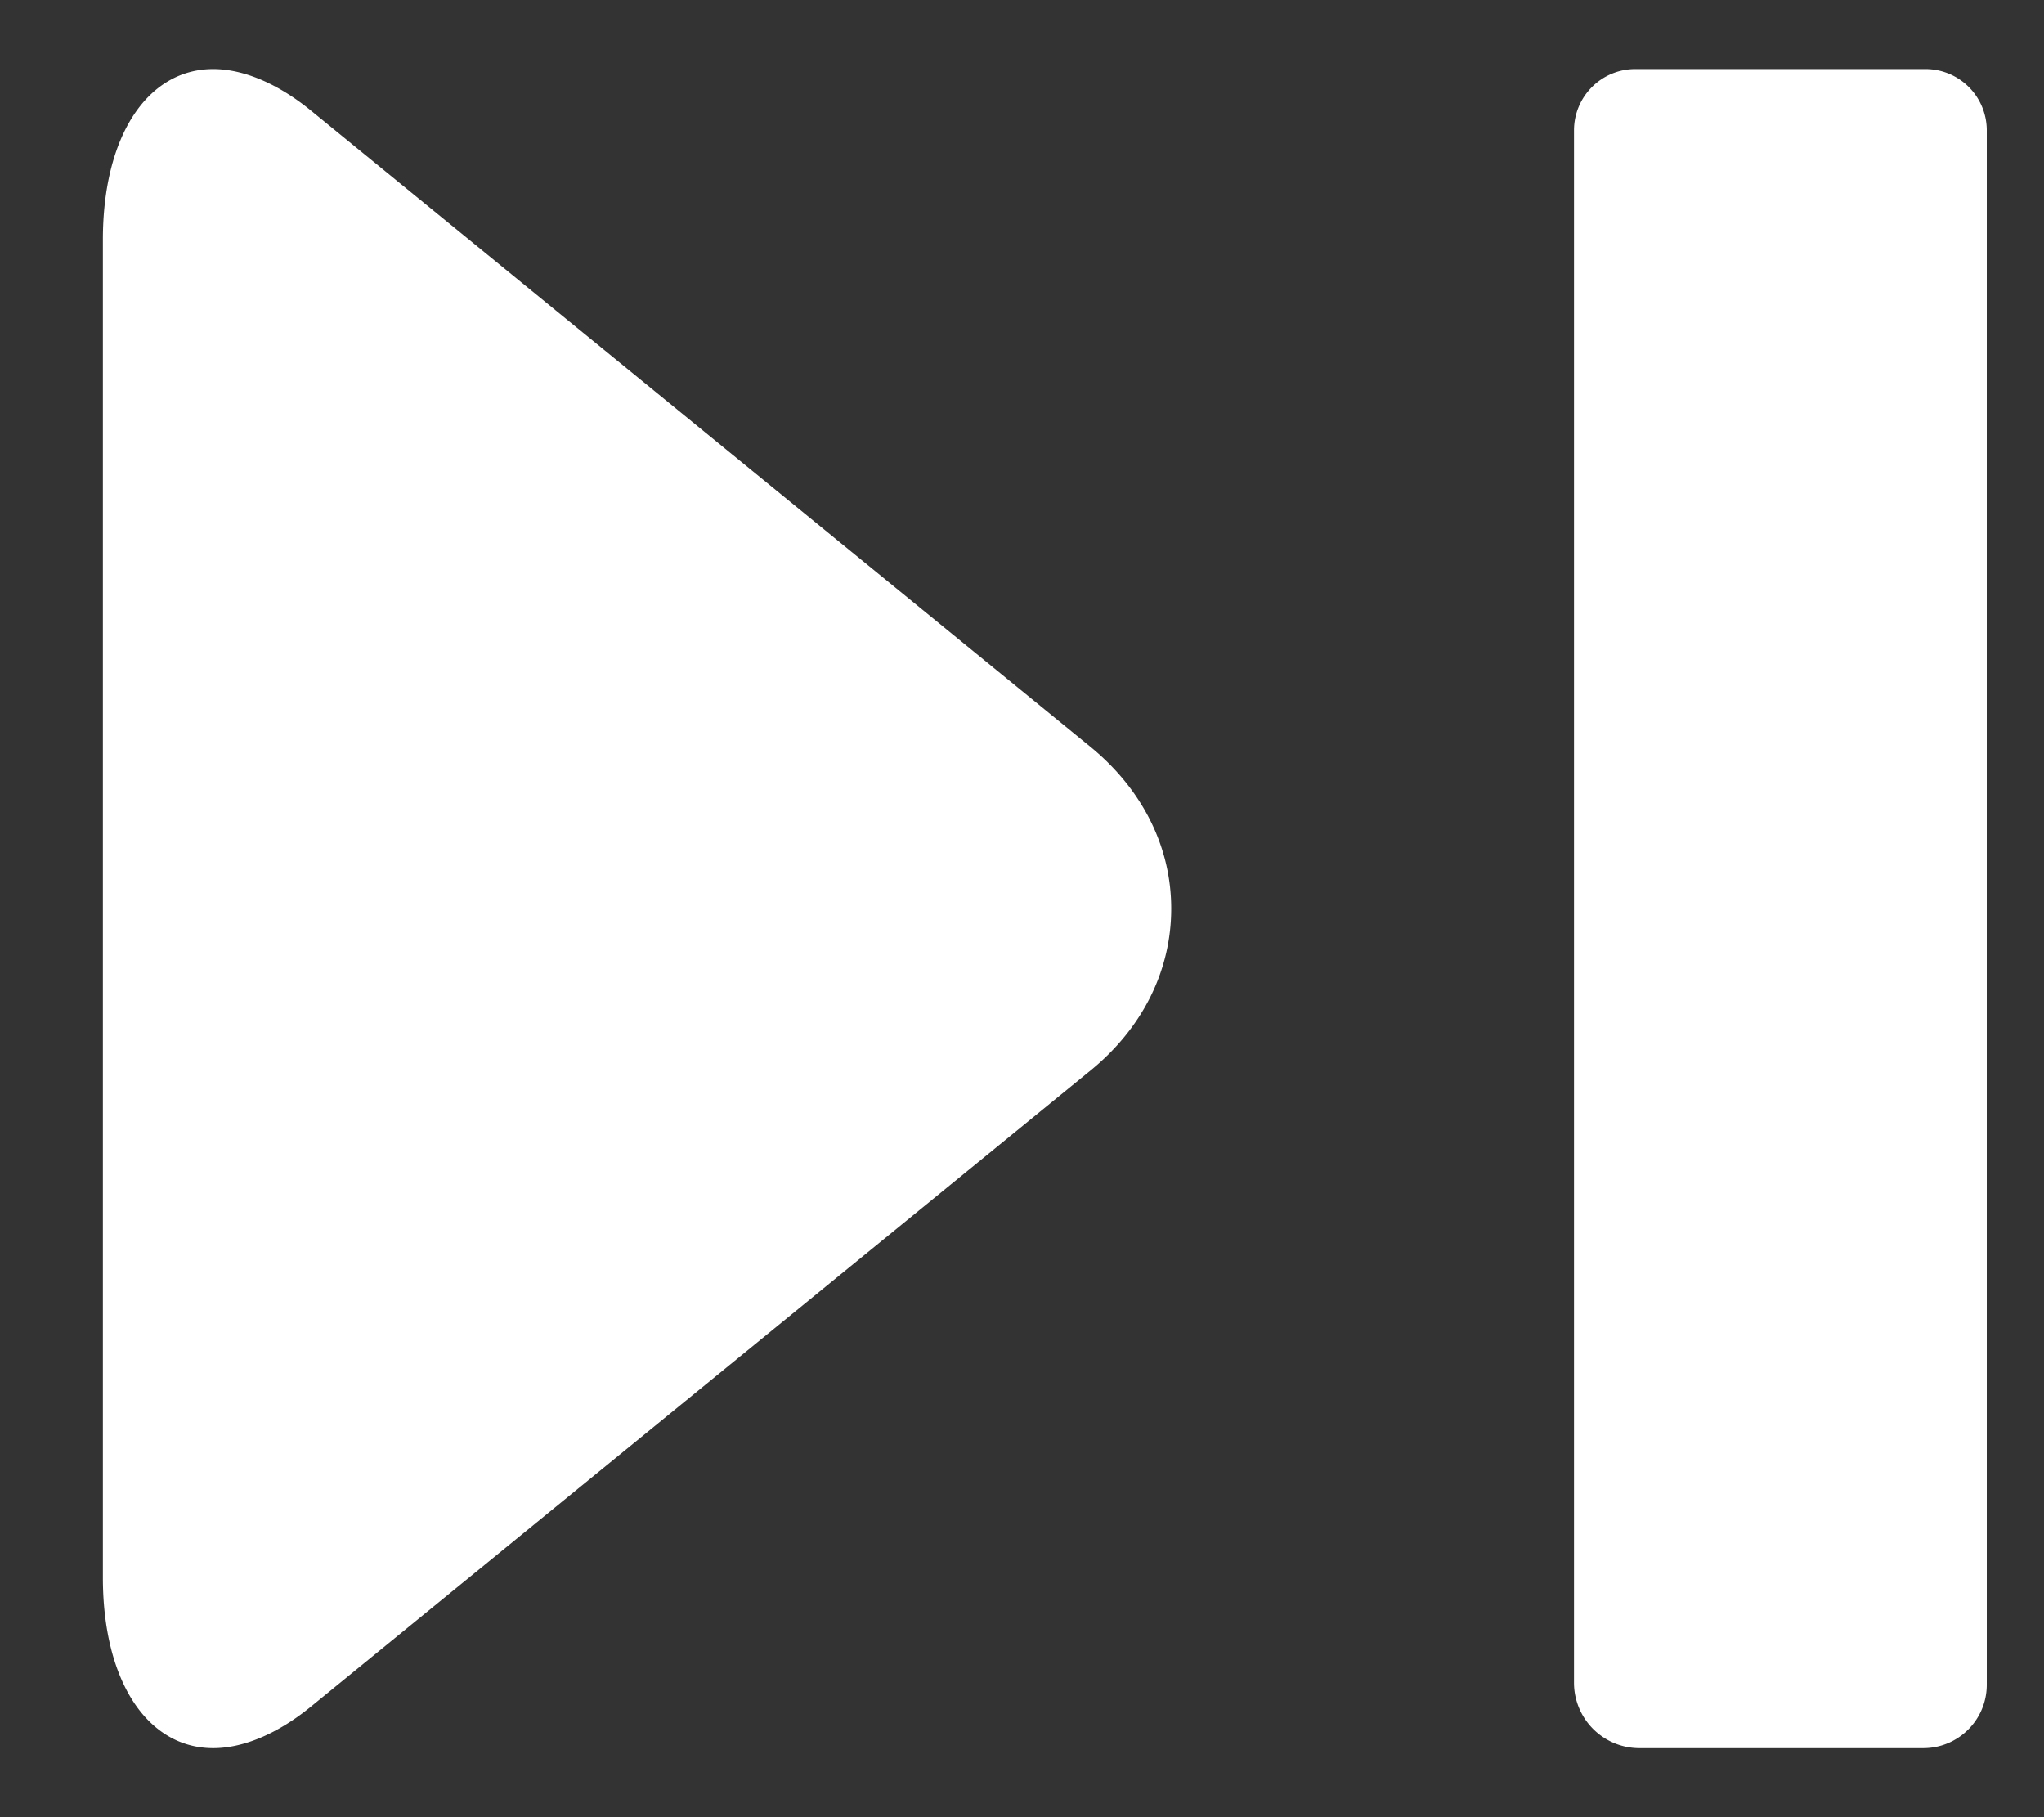 <svg width="18" height="16" xmlns="http://www.w3.org/2000/svg">
    <rect width="100%" height="100%" fill="#333333" stroke="none"/>
    <path d="M9.602 6.575c.457.374.712.88.712 1.425 0 .544-.251 1.05-.71 1.425l-6.868 5.603c-.292.238-.595.364-.858.364-.58 0-.972-.59-.972-1.502V2.11c0-.913.393-1.502.972-1.502.263 0 .566.126.858.364l6.866 5.603zM14.4.608h2.556a.54.54 0 01.54.54v13.686c0 .308-.25.558-.559.558h-2.5a.576.576 0 01-.576-.576V1.147a.54.54 0 01.54-.539z" fill="#FFF" fill-rule="evenodd"/>
</svg>
